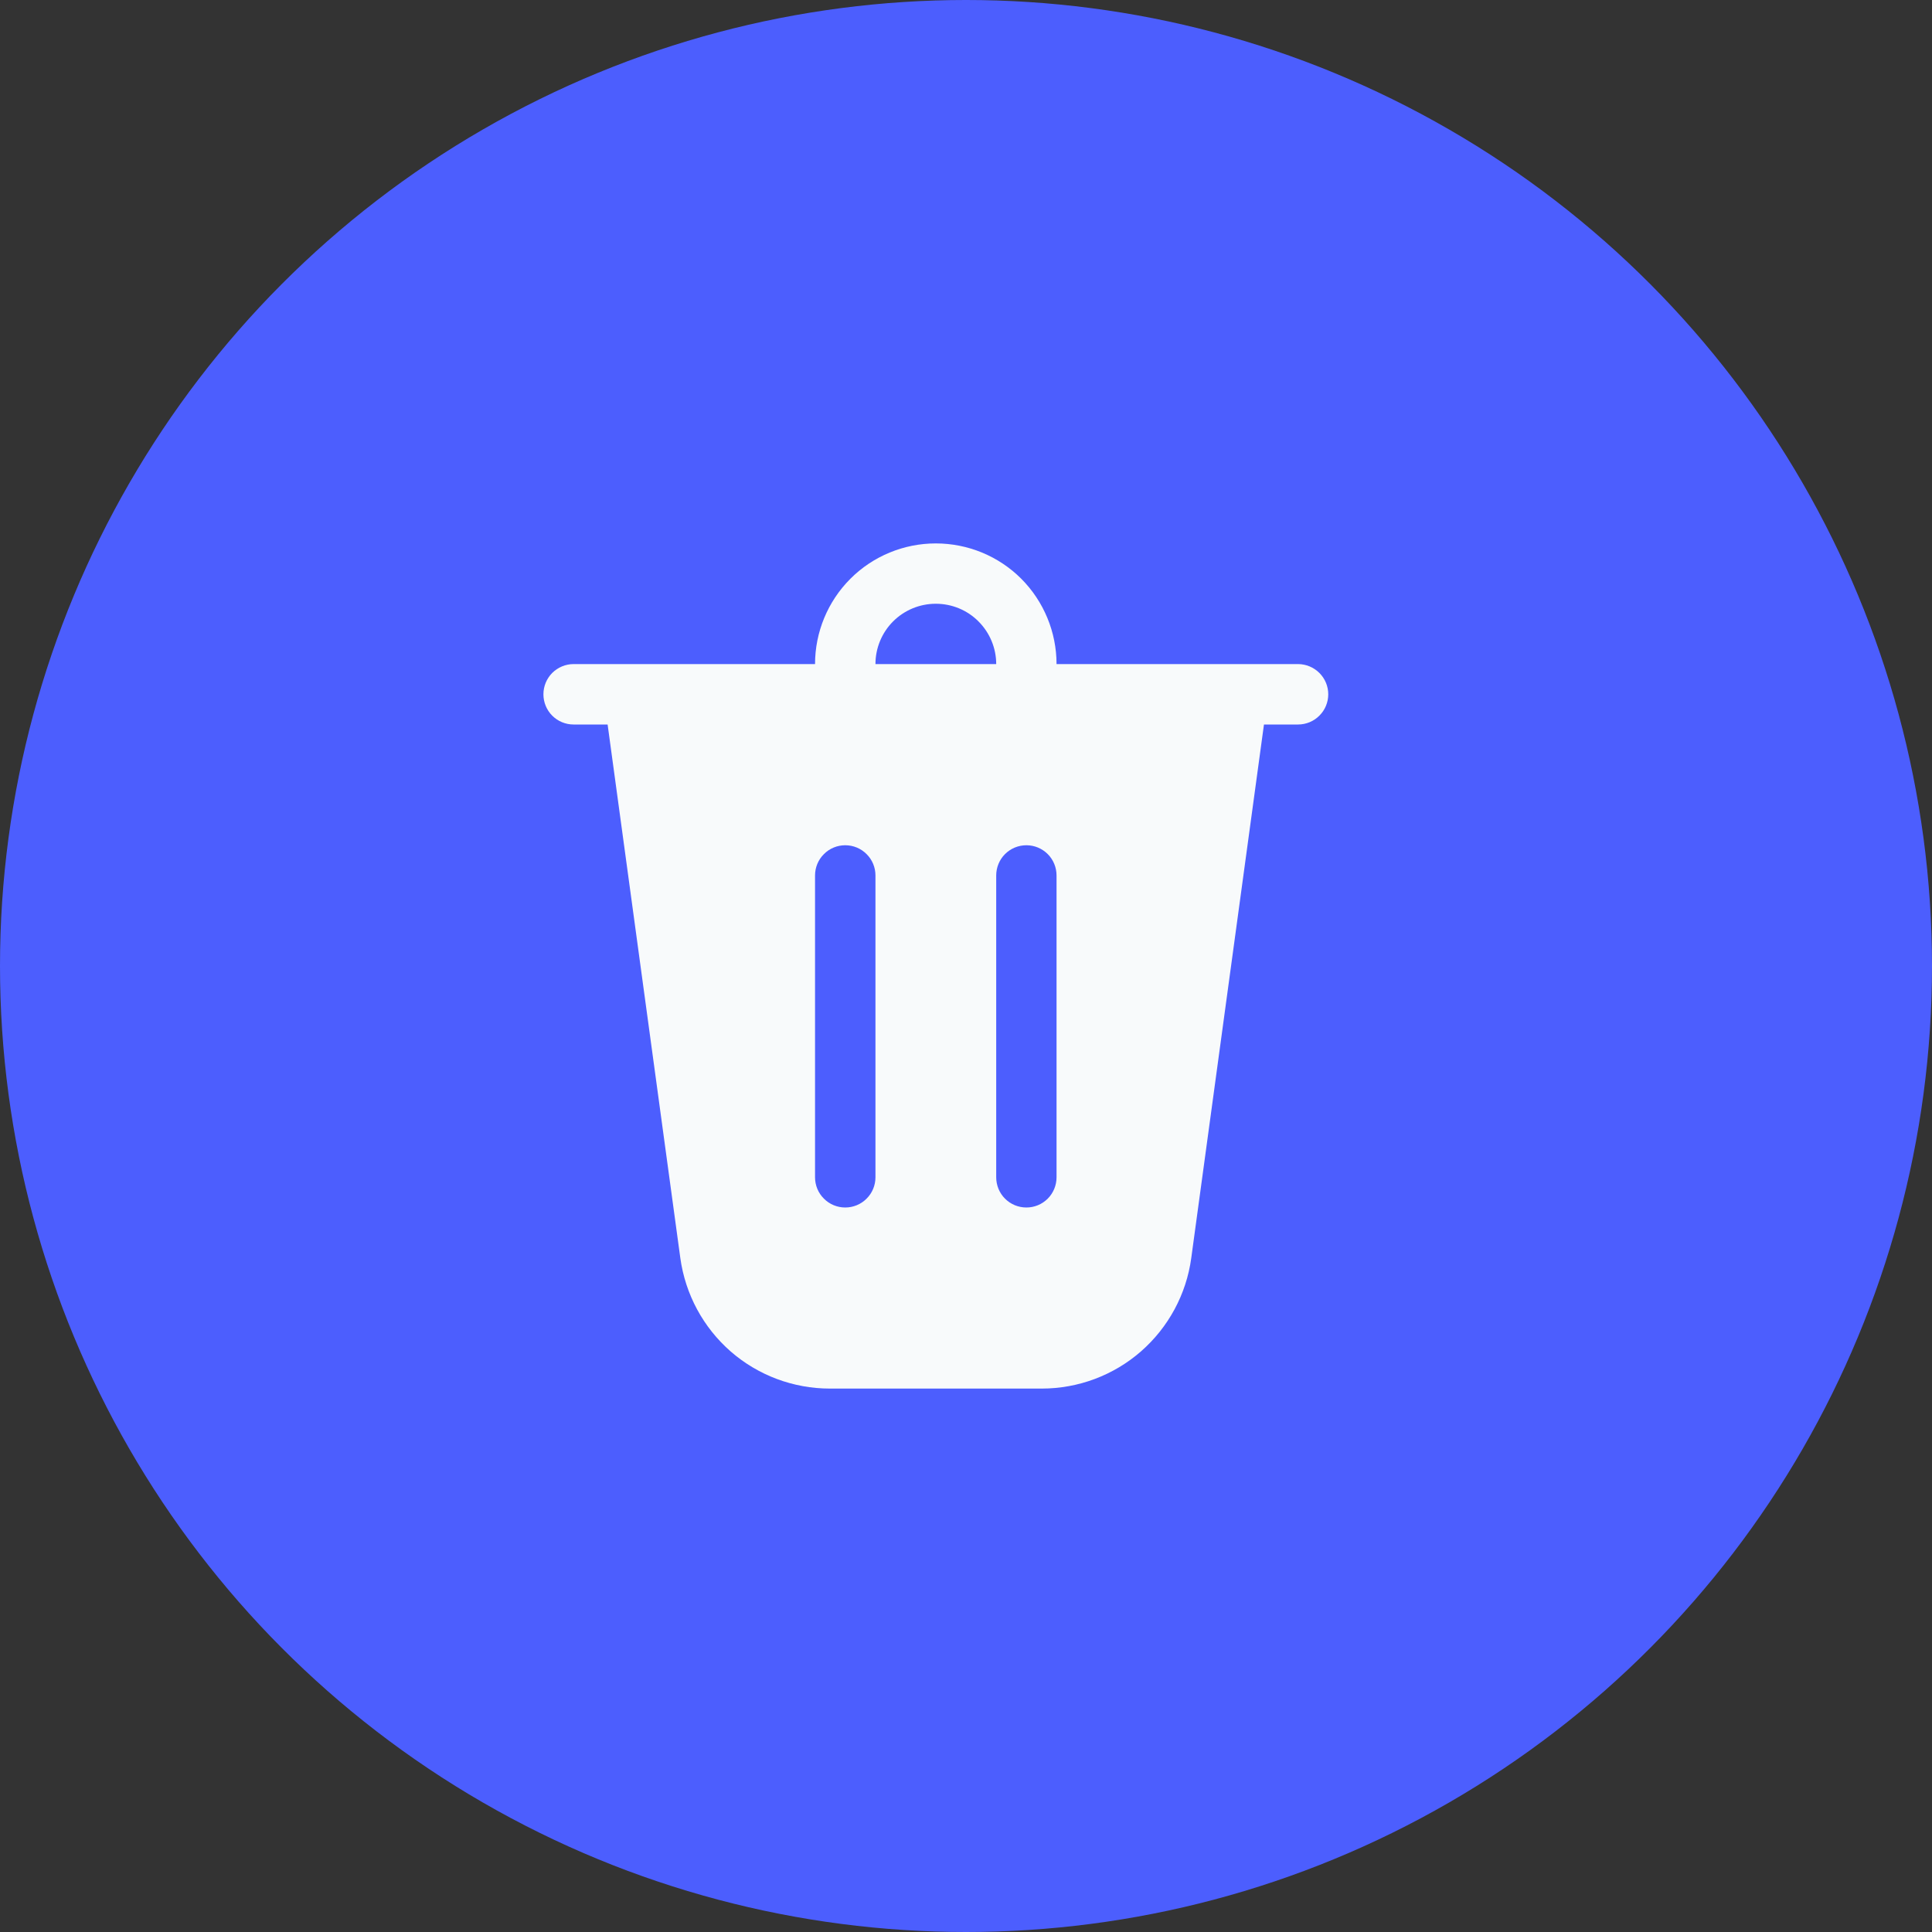 <svg width="22" height="22" viewBox="0 0 22 22" fill="none" xmlns="http://www.w3.org/2000/svg">
<rect x="0" y="0" width="22" height="22" fill="#333333" stroke="none"/>
<circle cx="11" cy="11" r="11" fill="#4C5EFE"/>
<path d="M9.969 7.562H11.344C11.344 7.38 11.271 7.205 11.142 7.076C11.014 6.947 10.839 6.875 10.656 6.875C10.474 6.875 10.299 6.947 10.17 7.076C10.041 7.205 9.969 7.38 9.969 7.562ZM9.281 7.562C9.281 7.198 9.426 6.848 9.684 6.59C9.942 6.332 10.292 6.188 10.656 6.188C11.021 6.188 11.371 6.332 11.629 6.59C11.886 6.848 12.031 7.198 12.031 7.562H14.781C14.872 7.562 14.96 7.599 15.024 7.663C15.089 7.728 15.125 7.815 15.125 7.906C15.125 7.997 15.089 8.085 15.024 8.149C14.96 8.214 14.872 8.25 14.781 8.25H14.393L13.565 14.326C13.509 14.738 13.305 15.115 12.992 15.389C12.679 15.662 12.278 15.812 11.862 15.812H9.45C9.035 15.812 8.633 15.662 8.32 15.389C8.007 15.115 7.804 14.738 7.747 14.326L6.919 8.25H6.531C6.44 8.25 6.353 8.214 6.288 8.149C6.224 8.085 6.188 7.997 6.188 7.906C6.188 7.815 6.224 7.728 6.288 7.663C6.353 7.599 6.44 7.562 6.531 7.562H9.281ZM9.969 9.969C9.969 9.878 9.933 9.79 9.868 9.726C9.804 9.661 9.716 9.625 9.625 9.625C9.534 9.625 9.446 9.661 9.382 9.726C9.317 9.79 9.281 9.878 9.281 9.969V13.406C9.281 13.497 9.317 13.585 9.382 13.649C9.446 13.714 9.534 13.75 9.625 13.75C9.716 13.75 9.804 13.714 9.868 13.649C9.933 13.585 9.969 13.497 9.969 13.406V9.969ZM11.688 9.625C11.596 9.625 11.509 9.661 11.444 9.726C11.38 9.79 11.344 9.878 11.344 9.969V13.406C11.344 13.497 11.38 13.585 11.444 13.649C11.509 13.714 11.596 13.75 11.688 13.75C11.779 13.75 11.866 13.714 11.931 13.649C11.995 13.585 12.031 13.497 12.031 13.406V9.969C12.031 9.878 11.995 9.79 11.931 9.726C11.866 9.661 11.779 9.625 11.688 9.625Z" fill="#F8FAFB"/>
</svg>
